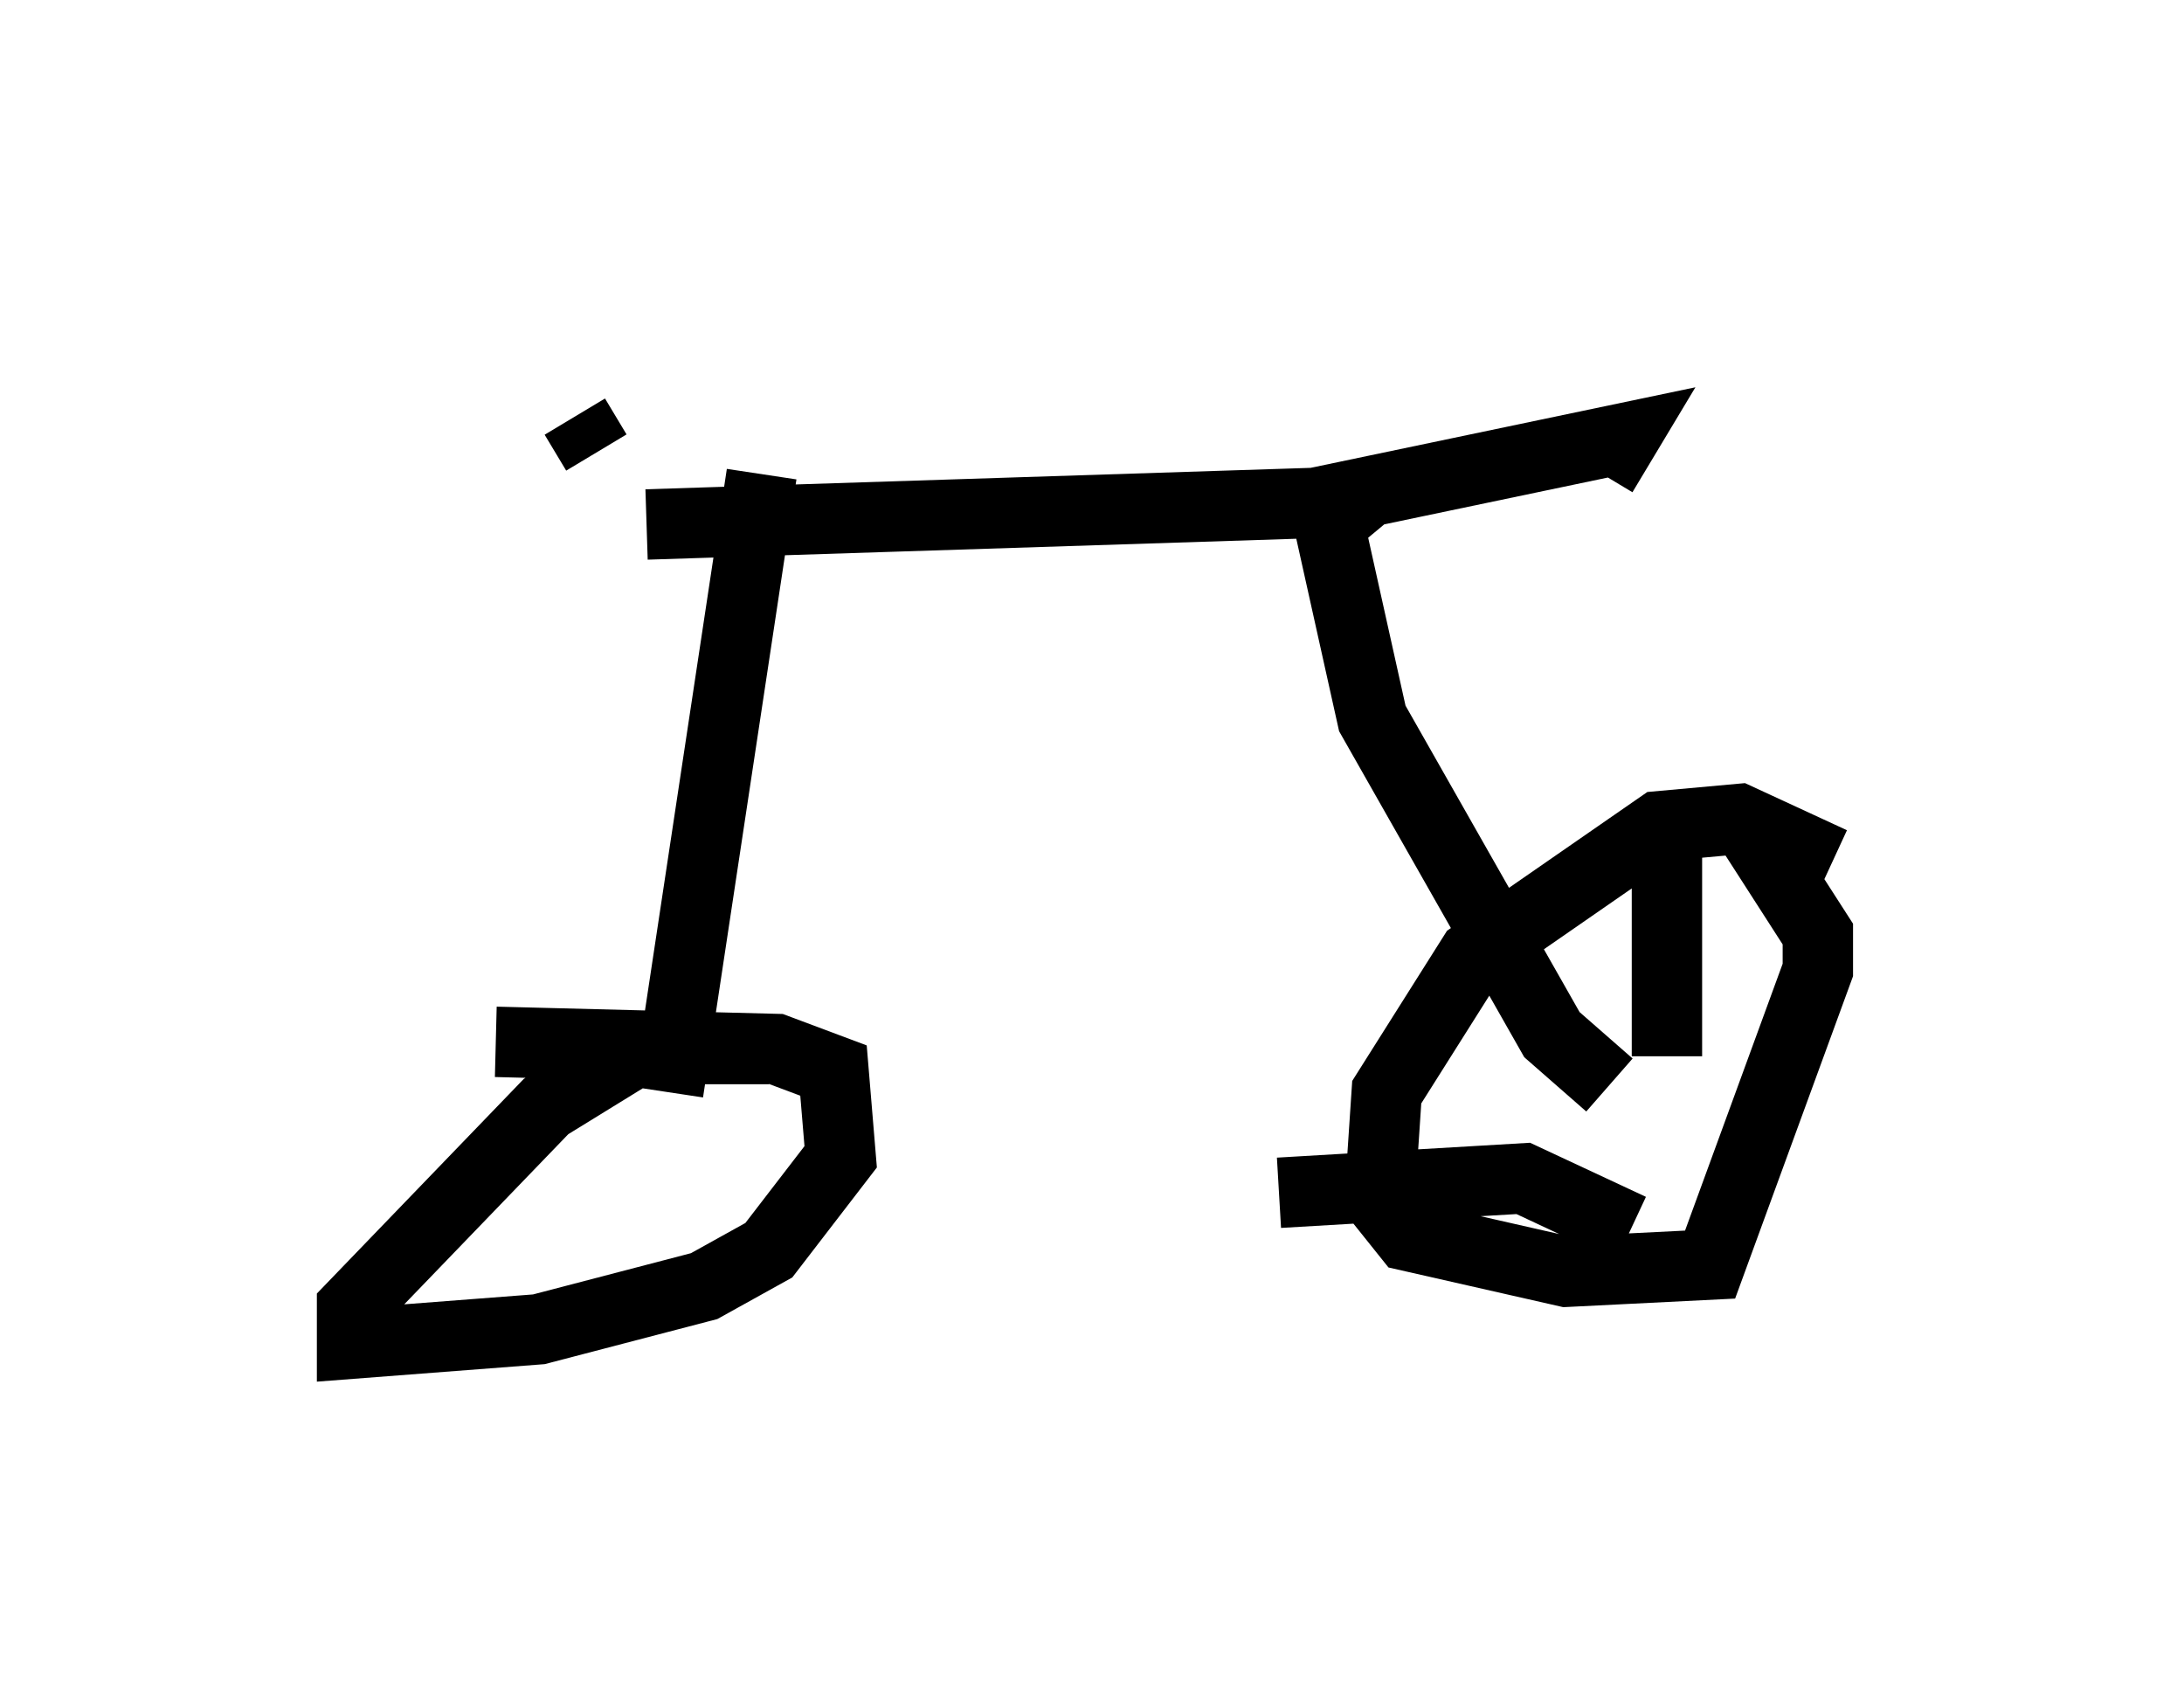 <?xml version="1.0" encoding="utf-8" ?>
<svg baseProfile="full" height="24.088" version="1.1" width="31.029" xmlns="http://www.w3.org/2000/svg" xmlns:ev="http://www.w3.org/2001/xml-events" xmlns:xlink="http://www.w3.org/1999/xlink"><defs /><rect fill="white" height="24.088" width="31.029" x="0" y="0" /><path d="M7.042, 5 m1.94, 2.348 m0.204, 0.102 l9.494, -0.306 4.39, -0.919 l-0.306, 0.51 m-3.267, 0.204 l-0.613, 0.51 0.613, 2.756 l2.552, 4.492 0.817, 0.715 m3.165, -3.165 l-1.327, -0.613 -1.123, 0.102 l-2.654, 1.838 -1.225, 1.94 l-0.102, 1.531 0.408, 0.51 l2.246, 0.51 2.042, -0.102 l1.531, -4.185 0.0, -0.51 l-0.919, -1.429 m-1.225, 3.165 l0.0, -3.165 m-0.51, 5.615 l-1.531, -0.715 -3.471, 0.204 m-7.35, -10.208 l-1.327, 8.779 m1.429, -0.613 l-1.838, 0.0 -1.327, 0.817 l-2.756, 2.858 0.0, 0.51 l2.654, -0.204 2.348, -0.613 l0.919, -0.51 1.021, -1.327 l-0.102, -1.225 -0.817, -0.306 l-3.981, -0.102 m1.429, -8.371 l-0.306, -0.51 " fill="none" stroke="black" stroke-width="1" /></svg>